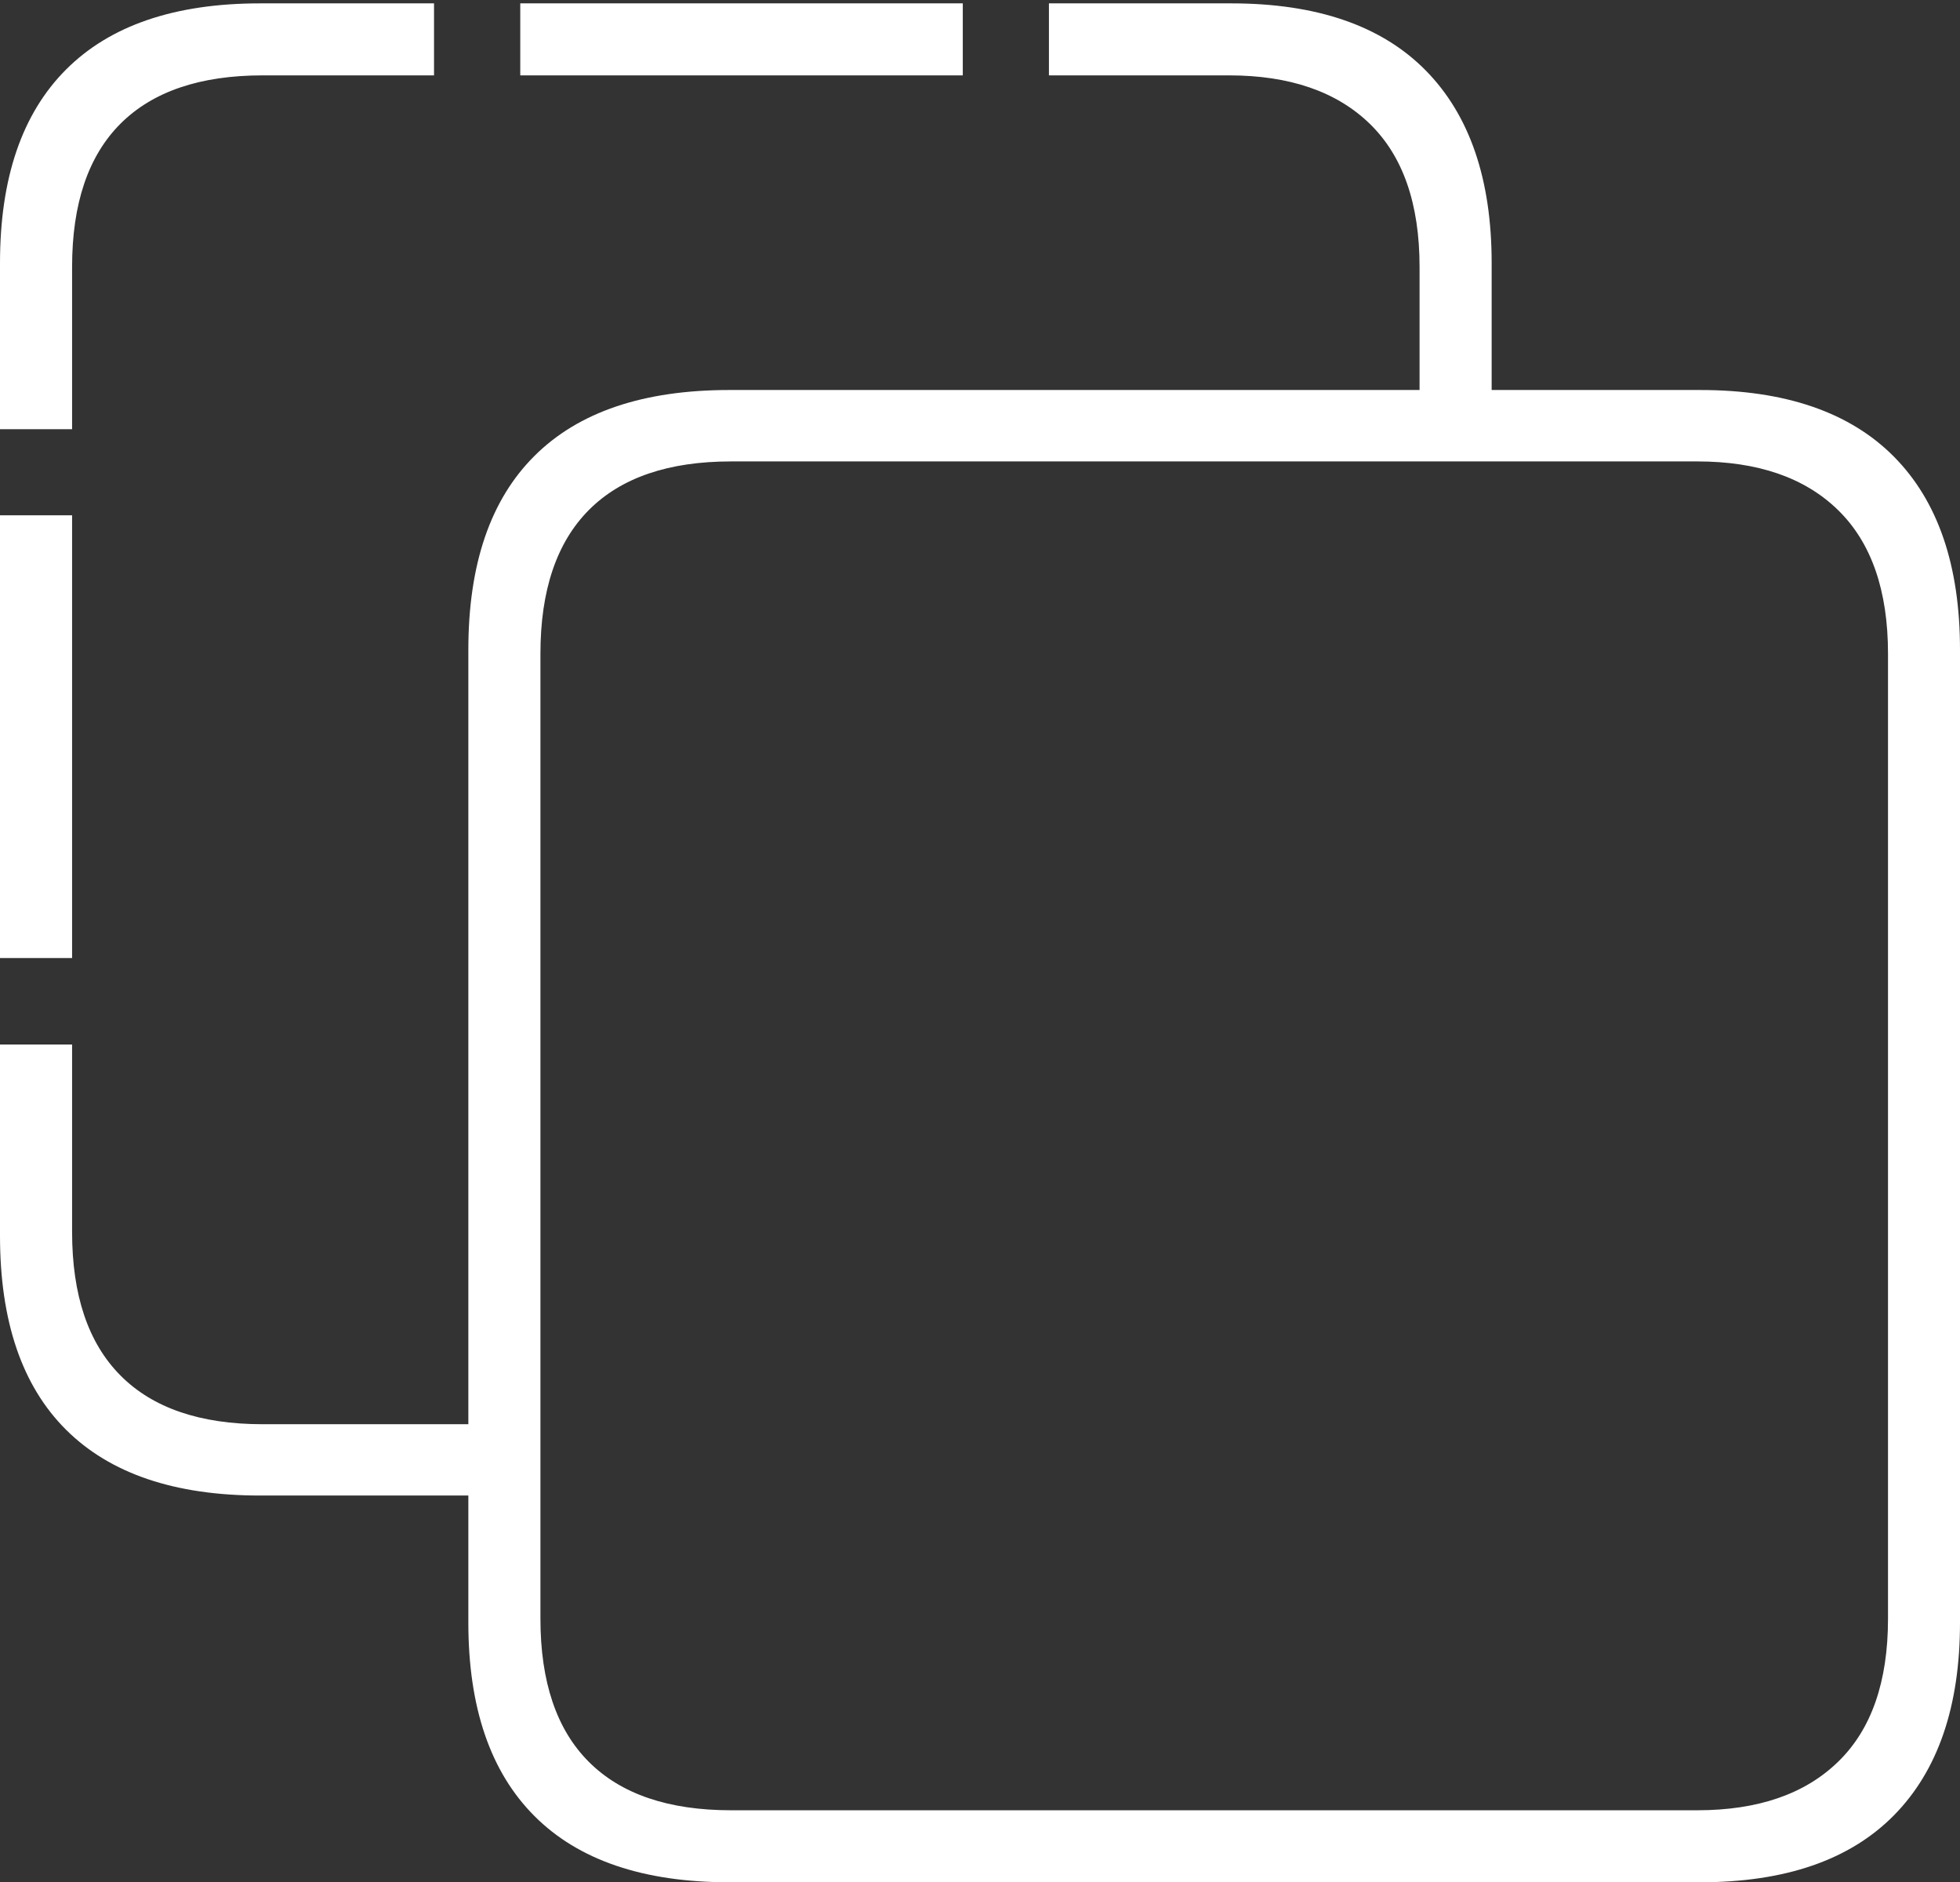 <?xml version="1.0" encoding="UTF-8"?>
<!--Generator: Apple Native CoreSVG 175-->
<!DOCTYPE svg
PUBLIC "-//W3C//DTD SVG 1.1//EN"
       "http://www.w3.org/Graphics/SVG/1.1/DTD/svg11.dtd">
<svg version="1.1" xmlns="http://www.w3.org/2000/svg" xmlns:xlink="http://www.w3.org/1999/xlink" width="19.82" height="19.03">
 <rect width="100%" height="100%" fill="#333333" stroke="none"/>
 <g>
  <rect height="19.03" opacity="0" width="19.82" x="0" y="0"/>
  <path d="M0 10.56L0 12.494Q0 13.79 0.668 14.455Q1.336 15.12 2.63 15.12L4.996 15.12L4.996 14.399L2.657 14.399Q1.707 14.399 1.218 13.906Q0.729 13.414 0.729 12.455L0.729 10.56ZM0.729 9.686L0.729 5.21L0 5.21L0 9.686ZM0.729 4.339L0.729 2.699Q0.729 1.74 1.218 1.251Q1.707 0.762 2.657 0.762L4.389 0.762L4.389 0.034L2.63 0.034Q1.336 0.034 0.668 0.703Q0 1.371 0 2.66L0 4.339ZM9.736 0.034L5.261 0.034L5.261 0.762L9.736 0.762ZM10.607 0.762L12.427 0.762Q13.347 0.762 13.851 1.251Q14.355 1.74 14.355 2.699L14.355 4.261L15.084 4.261L15.084 2.66Q15.084 1.388 14.416 0.711Q13.748 0.034 12.449 0.034L10.607 0.034ZM7.374 19.03L17.192 19.03Q18.484 19.03 19.152 18.353Q19.82 17.675 19.82 16.404L19.82 6.57Q19.82 5.291 19.152 4.617Q18.484 3.943 17.192 3.943L7.374 3.943Q6.073 3.943 5.405 4.609Q4.736 5.274 4.736 6.57L4.736 16.404Q4.736 17.692 5.405 18.361Q6.073 19.03 7.374 19.03ZM7.393 18.302Q6.443 18.302 5.954 17.812Q5.465 17.323 5.465 16.365L5.465 6.609Q5.465 5.65 5.954 5.157Q6.443 4.665 7.393 4.665L17.163 4.665Q18.083 4.665 18.587 5.157Q19.092 5.65 19.092 6.609L19.092 16.365Q19.092 17.323 18.587 17.812Q18.083 18.302 17.163 18.302Z" fill="#ffffff"/>
 </g>
</svg>
